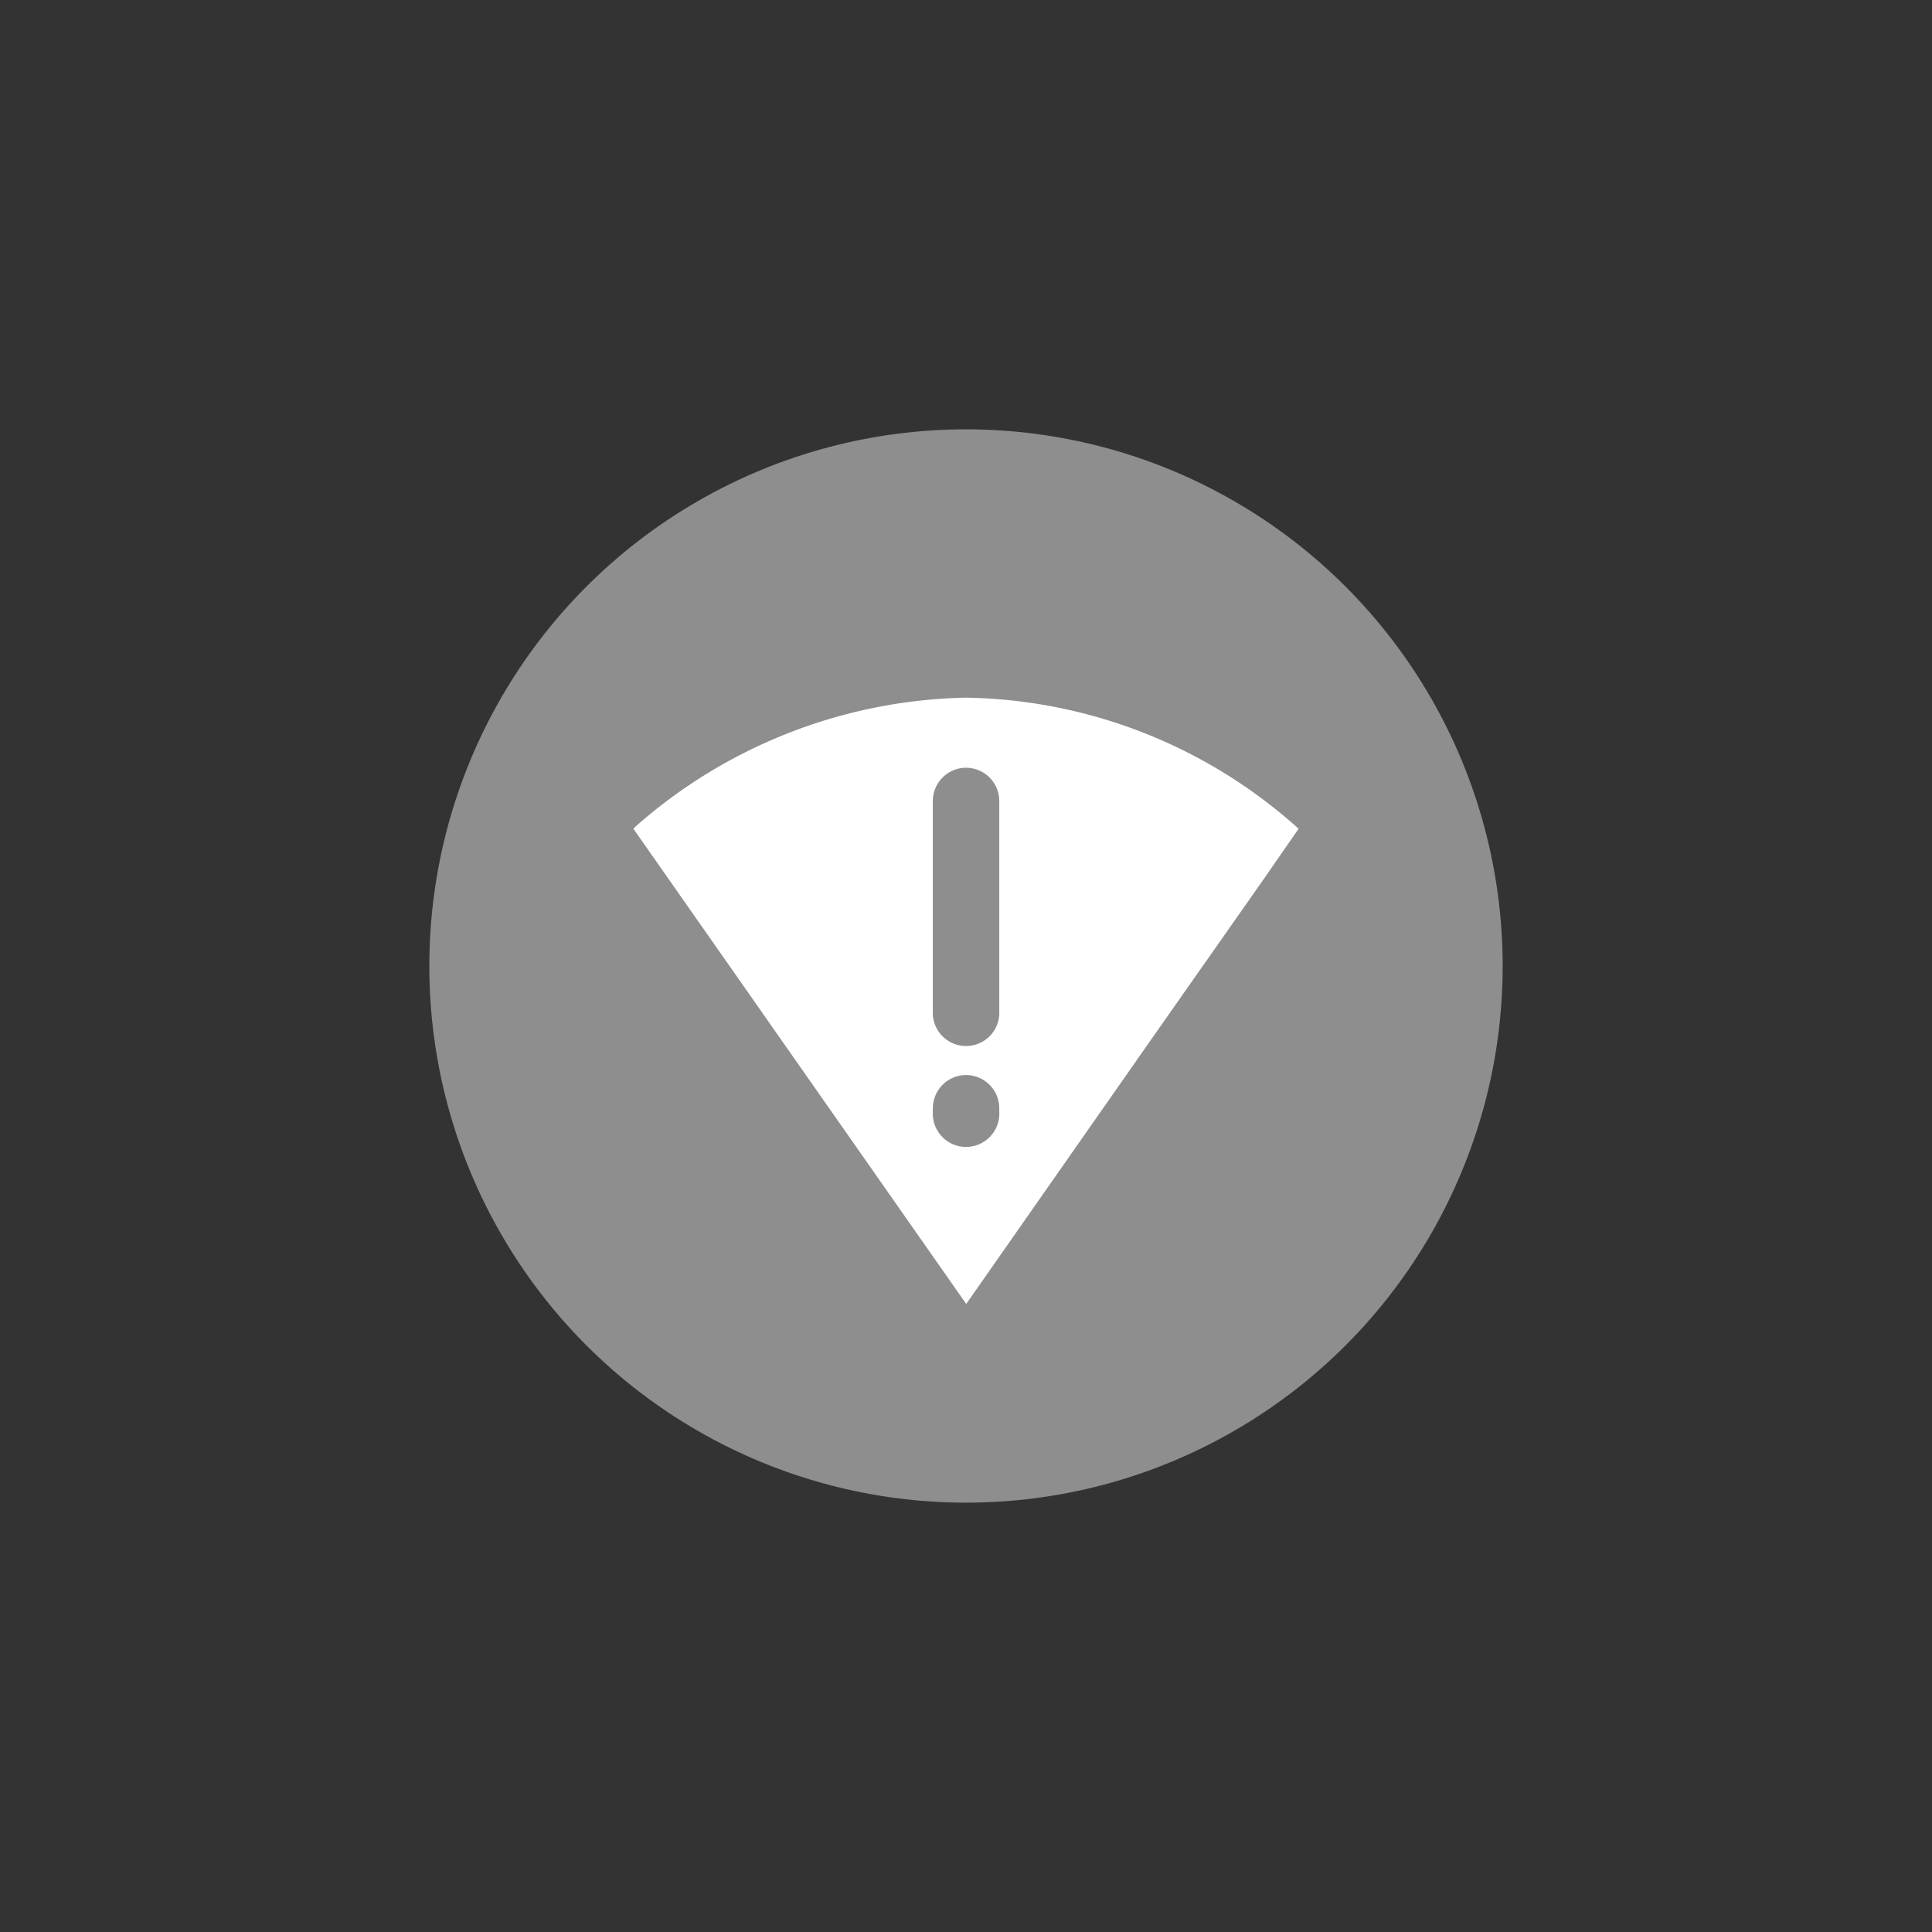 <svg xmlns="http://www.w3.org/2000/svg" width="18" height="18" viewBox="0 0 18 18">
  <rect x="0" y="0" width="18" height="18" fill="#333333" stroke="none"/>
  <g id="mifi_status_disconnected" data-name="mifi status_disconnected" transform="translate(-124 -419)">
    <rect id="Rectangle_1980" data-name="Rectangle 1980" width="18" height="18" transform="translate(124 419)" fill="none"/>
    <g id="Group_3104" data-name="Group 3104" transform="translate(-536 -104)">
      <circle id="Ellipse_222" data-name="Ellipse 222" cx="5" cy="5" r="5" transform="translate(664 527)" fill="#8e8e8e"/>
      <path id="Subtraction_22" data-name="Subtraction 22" d="M3.1,5.653h0l0-.006L0,1.221.021,1.2A4.789,4.789,0,0,1,3.1,0,4.738,4.738,0,0,1,6.174,1.2l.024.021L5.866,1.7,4.822,3.188,3.1,5.65Zm0-2.137a.31.31,0,0,0-.31.31v.032a.31.31,0,1,0,.619,0V3.826A.31.31,0,0,0,3.1,3.516ZM3.1.653a.31.31,0,0,0-.31.31v1.99a.31.31,0,0,0,.619,0V.962A.31.31,0,0,0,3.1.653Z" transform="translate(665.901 529.5)" fill="#fff"/>
    </g>
  </g>
</svg>
